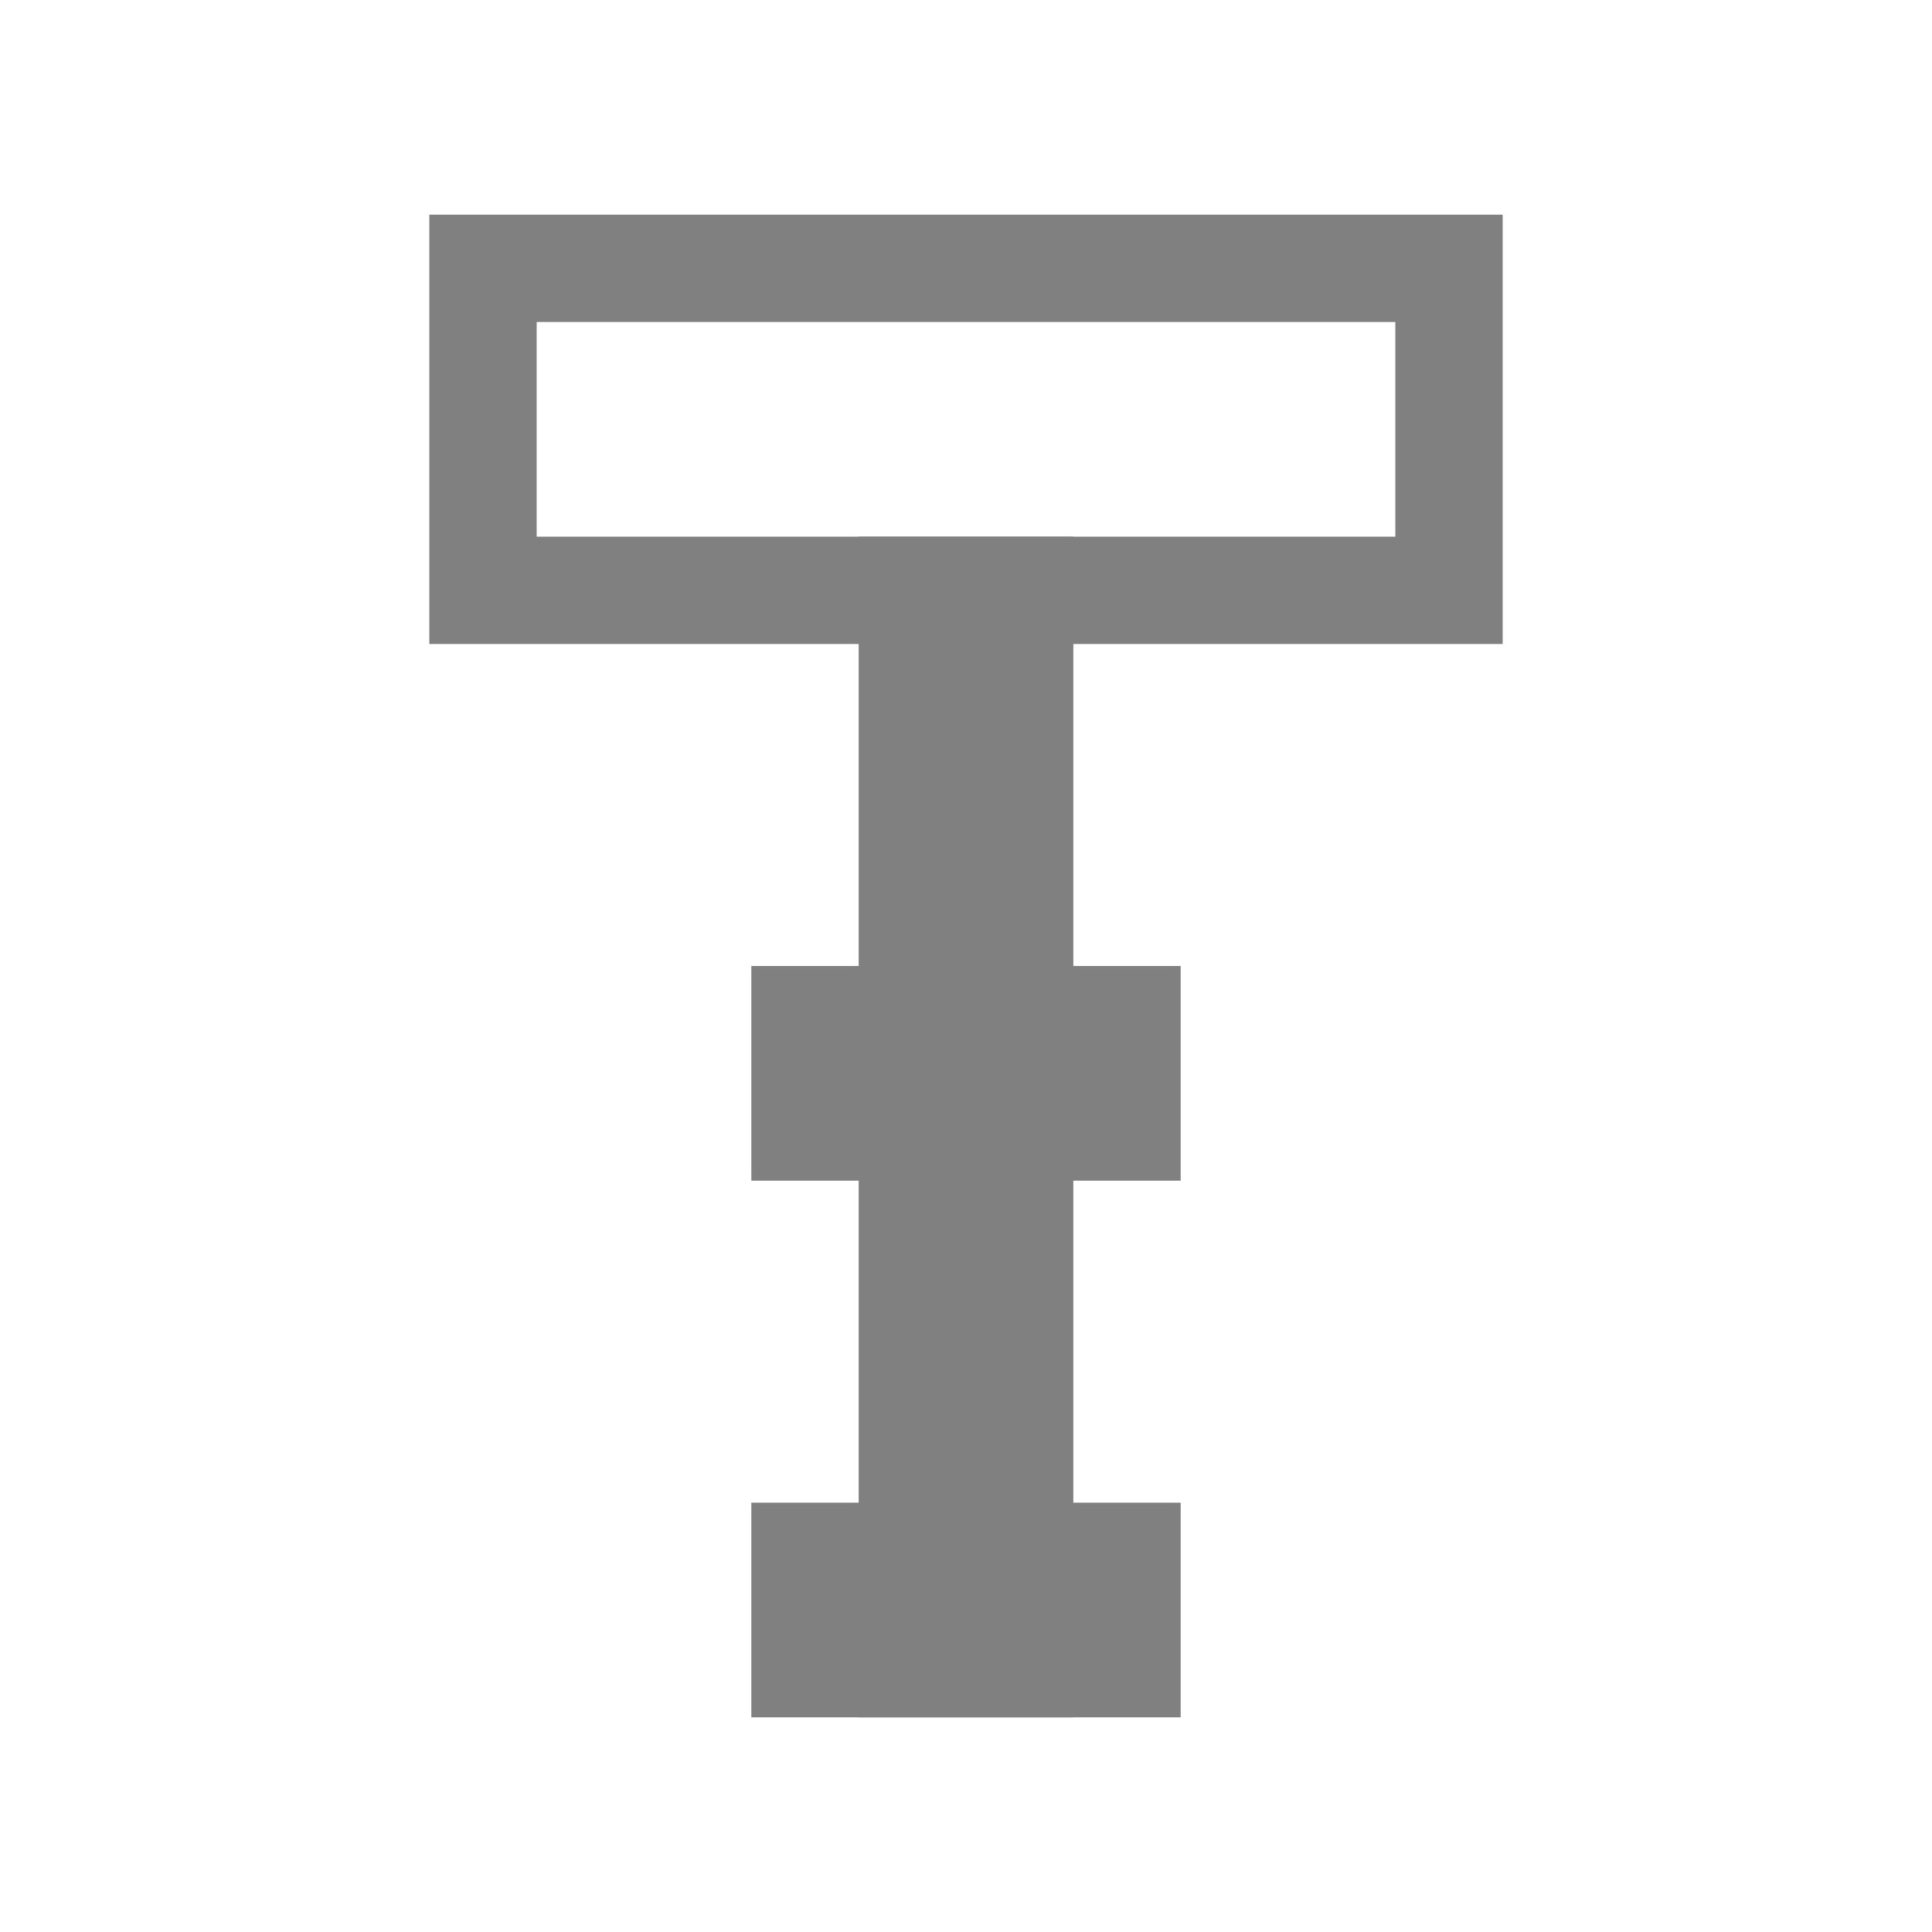 <?xml version="1.0" encoding="utf-8"?>
<!-- Generator: Adobe Illustrator 22.1.0, SVG Export Plug-In . SVG Version: 6.00 Build 0)  -->
<svg version="1.1" id="toolbar" xmlns="http://www.w3.org/2000/svg" xmlns:xlink="http://www.w3.org/1999/xlink" x="0px" y="0px"
	 width="18px" height="18px" viewBox="0 0 18 18" style="enable-background:new 0 0 18 18;" xml:space="preserve">
<style type="text/css">
	.st0{fill:#FFFFFF;}
	.st1{fill:#808080;}
	.st2{fill:#636F80;}
	.st3{fill-rule:evenodd;clip-rule:evenodd;fill:#FFFFFF;}
	.st4{fill-rule:evenodd;clip-rule:evenodd;fill:#808080;}
	.st5{fill-rule:evenodd;clip-rule:evenodd;fill:#636F80;}
	.st6{fill:#F7931E;}
</style>
<g id="max_disabled">
	<rect x="7" y="14" transform="matrix(-1 -1.224647e-16 1.224647e-16 -1 18 30)" class="st1" width="4" height="2"/>
	<rect x="7" y="9" transform="matrix(-1 -1.224647e-16 1.224647e-16 -1 18 20)" class="st1" width="4" height="2"/>
	<path class="st1" d="M13,3v2H5V3H13 M14,2H4v4h10V2L14,2z"/>
	<rect x="3.5" y="9.5" transform="matrix(-1.836970e-16 1 -1 -1.836970e-16 19.5 1.5)" class="st1" width="11" height="2"/>
</g>
</svg>
